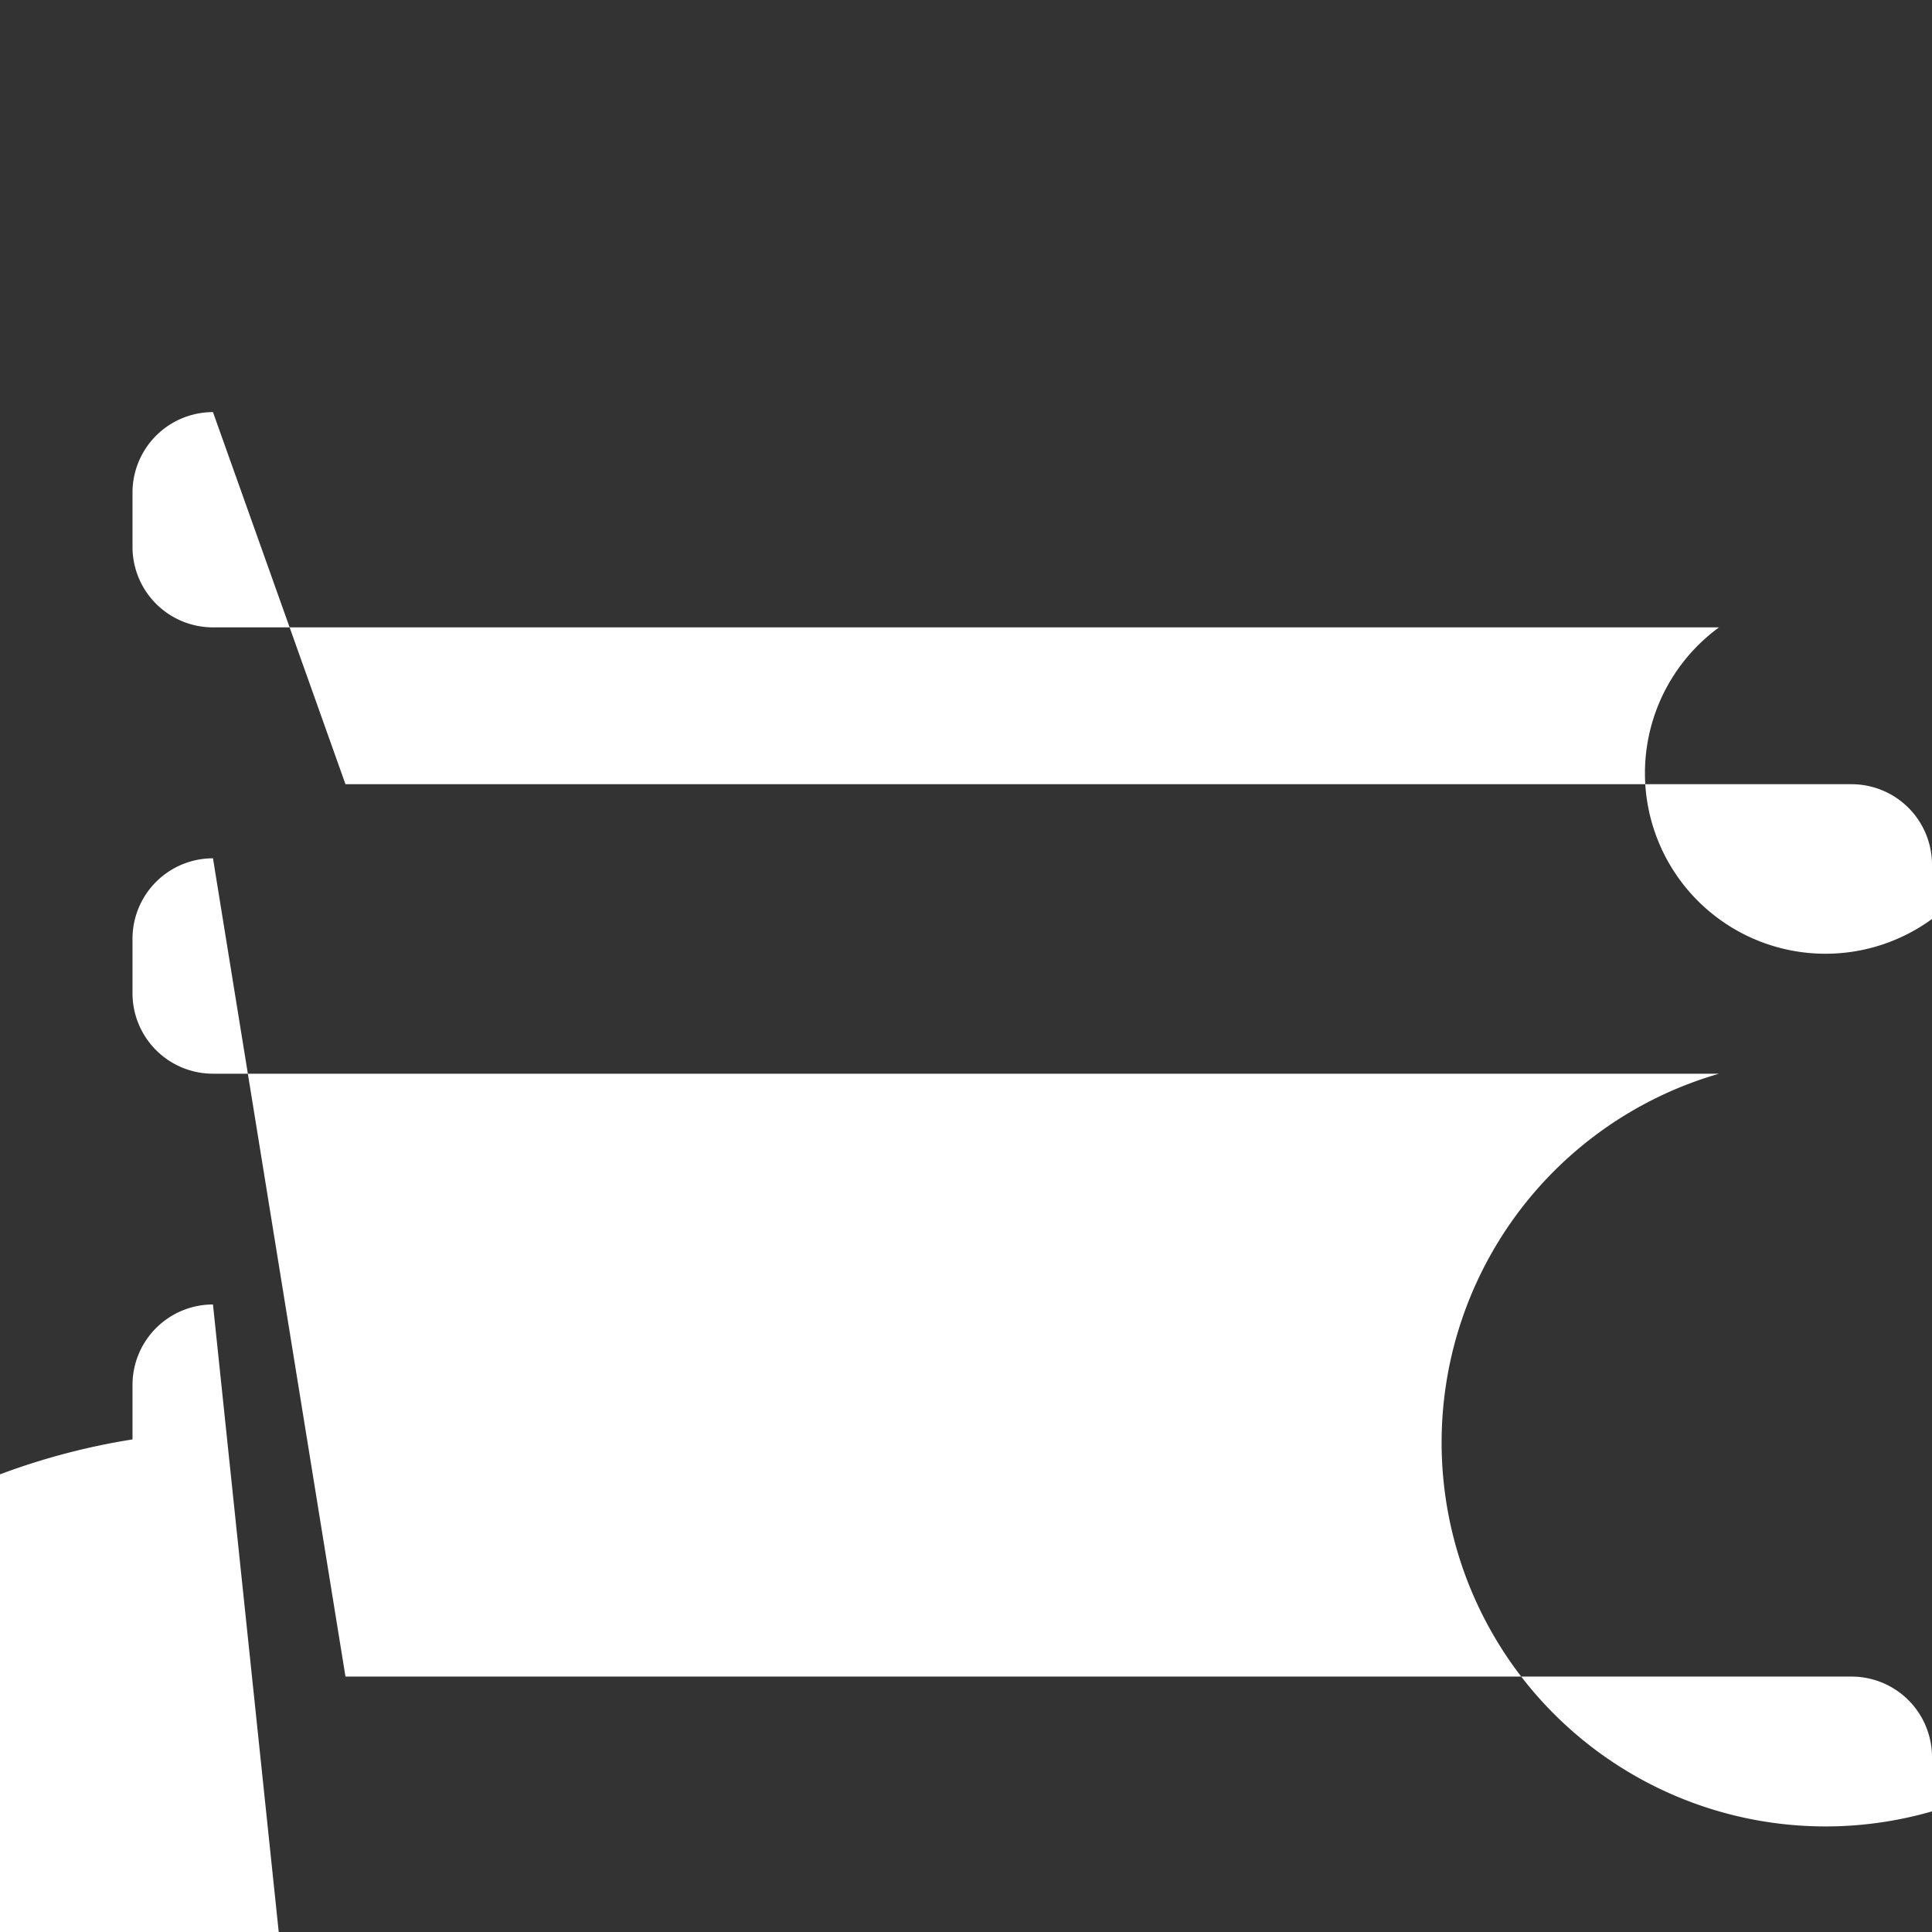 <?xml version="1.0" encoding="UTF-8" standalone="no"?>
<!-- Created with Inkscape (http://www.inkscape.org/) -->

<svg
   width="12.7mm"
   height="12.7mm"
   viewBox="0 0 12.7 12.7"
   version="1.1"
   id="svg5"
   inkscape:version="1.2.1 (9c6d41e410, 2022-07-14)"
   sodipodi:docname="hamburger.svg"
   xmlns:inkscape="http://www.inkscape.org/namespaces/inkscape"
   xmlns:sodipodi="http://sodipodi.sourceforge.net/DTD/sodipodi-0.dtd"
   xmlns="http://www.w3.org/2000/svg"
   xmlns:svg="http://www.w3.org/2000/svg">
  <rect x="0" y="0" width="12.7" height="12.7" fill="#333333" stroke="none"/>
  <sodipodi:namedview
     id="namedview7"
     pagecolor="#ffffff"
     bordercolor="#000000"
     borderopacity="0.25"
     inkscape:showpageshadow="2"
     inkscape:pageopacity="0.0"
     inkscape:pagecheckerboard="0"
     inkscape:deskcolor="#d1d1d1"
     inkscape:document-units="mm"
     showgrid="false"
     inkscape:zoom="1.5643378"
     inkscape:cx="427.65699"
     inkscape:cy="380.033"
     inkscape:window-width="1918"
     inkscape:window-height="1059"
     inkscape:window-x="0"
     inkscape:window-y="19"
     inkscape:window-maximized="1"
     inkscape:current-layer="layer1" />
  <defs
     id="defs2">
    <inkscape:path-effect
       effect="fillet_chamfer"
       id="path-effect1017"
       is_visible="true"
       lpeversion="1"
       nodesatellites_param="F,0,0,1,0,0.529,0,1 @ F,0,0,1,0,0.529,0,1 @ F,0,0,1,0,0.529,0,1 @ F,0,0,1,0,0.529,0,1"
       unit="px"
       method="auto"
       mode="F"
       radius="2"
       chamfer_steps="1"
       flexible="false"
       use_knot_distance="true"
       apply_no_radius="true"
       apply_with_radius="true"
       only_selected="false"
       hide_knots="false" />
    <inkscape:path-effect
       effect="fillet_chamfer"
       id="path-effect1017-3"
       is_visible="true"
       lpeversion="1"
       nodesatellites_param="F,0,0,1,0,0.529,0,1 @ F,0,0,1,0,0.529,0,1 @ F,0,0,1,0,0.529,0,1 @ F,0,0,1,0,0.529,0,1"
       unit="px"
       method="auto"
       mode="F"
       radius="2"
       chamfer_steps="1"
       flexible="false"
       use_knot_distance="true"
       apply_no_radius="true"
       apply_with_radius="true"
       only_selected="false"
       hide_knots="false" />
    <inkscape:path-effect
       effect="fillet_chamfer"
       id="path-effect1017-3-7"
       is_visible="true"
       lpeversion="1"
       nodesatellites_param="F,0,0,1,0,0.529,0,1 @ F,0,0,1,0,0.529,0,1 @ F,0,0,1,0,0.529,0,1 @ F,0,0,1,0,0.529,0,1"
       unit="px"
       method="auto"
       mode="F"
       radius="2"
       chamfer_steps="1"
       flexible="false"
       use_knot_distance="true"
       apply_no_radius="true"
       apply_with_radius="true"
       only_selected="false"
       hide_knots="false" />
  </defs>
  <g
     inkscape:label="Layer 1"
     inkscape:groupmode="layer"
     id="layer1">
    <g
       id="g1302"
       transform="translate(0,0.263)">
      <path
         style="fill:#ffffff;stroke-width:0.265"
         id="rect228"
         width="10.958"
         height="1.416"
         x="0.871"
         y="2.446"
         inkscape:path-effect="#path-effect1017"
         d="m 1.4,2.446 h 9.9 a 0.529,0.529 45 0 1 0.529,0.529 l 0,0.357 A 0.529,0.529 135 0 1 11.3,3.861 H 1.4 A 0.529,0.529 45 0 1 0.871,3.332 l 0,-0.357 A 0.529,0.529 135 0 1 1.4,2.446 Z"
         sodipodi:type="rect" />
      <path
         style="fill:#ffffff;stroke-width:0.265"
         id="rect228-6"
         width="10.958"
         height="1.416"
         x="0.871"
         y="5.379"
         inkscape:path-effect="#path-effect1017-3"
         d="m 1.4,5.379 h 9.9 a 0.529,0.529 45 0 1 0.529,0.529 l 0,0.357 A 0.529,0.529 135 0 1 11.3,6.795 H 1.4 A 0.529,0.529 45 0 1 0.871,6.266 l 0,-0.357 A 0.529,0.529 135 0 1 1.4,5.379 Z"
         sodipodi:type="rect" />
      <path
         style="fill:#ffffff;stroke-width:0.265"
         id="rect228-6-5"
         width="10.958"
         height="1.416"
         x="0.871"
         y="8.312"
         inkscape:path-effect="#path-effect1017-3-7"
         d="m 1.4,8.312 h 9.9 a 0.529,0.529 45 0 1 0.529,0.529 l 0,0.357 a 0.529,0.529 135 0 1 -0.529,0.529 l -9.9,0 A 0.529,0.529 45 0 1 0.871,9.199 l 0,-0.357 A 0.529,0.529 135 0 1 1.4,8.312 Z"
         sodipodi:type="rect" />
    </g>
  </g>
</svg>

